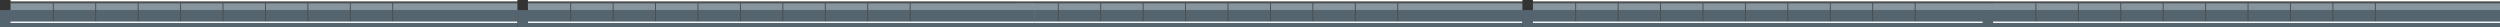 <svg xmlns="http://www.w3.org/2000/svg" width="2161.691" height="23.499" viewBox="0 0 2161.691 23.499">
  <rect x="0" y="0" width="2161.691" height="23.499" fill="#333333" stroke="none"/>
  <g id="Group_3975" data-name="Group 3975" transform="translate(0 -441.685)">
    <g id="Group_3872" data-name="Group 3872" transform="translate(0 441.685)">
      <rect id="Rectangle_1424" data-name="Rectangle 1424" width="438.266" height="18.546" transform="translate(9.116 2.731)" fill="#86949d"/>
      <rect id="Rectangle_1425" data-name="Rectangle 1425" width="438.266" height="1.781" transform="translate(9.116 0.95)" fill="#4b4b4b"/>
      <rect id="Rectangle_1426" data-name="Rectangle 1426" width="438.266" height="1.181" transform="translate(9.116)" fill="#fff"/>
      <rect id="Rectangle_1427" data-name="Rectangle 1427" width="447.383" height="14.801" transform="translate(0 8.697)" fill="#54656f"/>
      <g id="Group_3871" data-name="Group 3871" transform="translate(45.68 2.621)">
        <rect id="Rectangle_1428" data-name="Rectangle 1428" width="0.788" height="17.21" fill="#4b4b4b"/>
        <rect id="Rectangle_1429" data-name="Rectangle 1429" width="0.788" height="17.21" transform="translate(36.689)" fill="#4b4b4b"/>
        <rect id="Rectangle_1430" data-name="Rectangle 1430" width="0.788" height="17.21" transform="translate(73.379)" fill="#4b4b4b"/>
        <rect id="Rectangle_1431" data-name="Rectangle 1431" width="0.788" height="17.21" transform="translate(110.069)" fill="#4b4b4b"/>
        <rect id="Rectangle_1432" data-name="Rectangle 1432" width="0.788" height="17.21" transform="translate(146.758)" fill="#4b4b4b"/>
        <rect id="Rectangle_1433" data-name="Rectangle 1433" width="0.788" height="17.21" transform="translate(183.448)" fill="#4b4b4b"/>
        <rect id="Rectangle_1434" data-name="Rectangle 1434" width="0.788" height="17.21" transform="translate(220.138)" fill="#4b4b4b"/>
        <rect id="Rectangle_1435" data-name="Rectangle 1435" width="0.788" height="17.21" transform="translate(256.827)" fill="#4b4b4b"/>
        <rect id="Rectangle_1436" data-name="Rectangle 1436" width="0.788" height="17.21" transform="translate(293.517)" fill="#4b4b4b"/>
      </g>
      <rect id="Rectangle_1437" data-name="Rectangle 1437" width="438.266" height="1.181" transform="translate(9.116 18.65)" fill="#fff"/>
    </g>
    <g id="Group_3978" data-name="Group 3978" transform="translate(869 441.685)">
      <rect id="Rectangle_1424-2" data-name="Rectangle 1424" width="438.266" height="18.546" transform="translate(9.116 2.731)" fill="#86949d"/>
      <rect id="Rectangle_1425-2" data-name="Rectangle 1425" width="438.266" height="1.781" transform="translate(9.116 0.95)" fill="#4b4b4b"/>
      <rect id="Rectangle_1426-2" data-name="Rectangle 1426" width="438.266" height="1.181" transform="translate(9.116)" fill="#fff"/>
      <rect id="Rectangle_1427-2" data-name="Rectangle 1427" width="447.383" height="14.801" transform="translate(0 8.697)" fill="#54656f"/>
      <g id="Group_3871-2" data-name="Group 3871" transform="translate(45.68 2.621)">
        <rect id="Rectangle_1428-2" data-name="Rectangle 1428" width="0.788" height="17.21" fill="#4b4b4b"/>
        <rect id="Rectangle_1429-2" data-name="Rectangle 1429" width="0.788" height="17.21" transform="translate(36.689)" fill="#4b4b4b"/>
        <rect id="Rectangle_1430-2" data-name="Rectangle 1430" width="0.788" height="17.21" transform="translate(73.379)" fill="#4b4b4b"/>
        <rect id="Rectangle_1431-2" data-name="Rectangle 1431" width="0.788" height="17.21" transform="translate(110.069)" fill="#4b4b4b"/>
        <rect id="Rectangle_1432-2" data-name="Rectangle 1432" width="0.788" height="17.21" transform="translate(146.758)" fill="#4b4b4b"/>
        <rect id="Rectangle_1433-2" data-name="Rectangle 1433" width="0.788" height="17.21" transform="translate(183.448)" fill="#4b4b4b"/>
        <rect id="Rectangle_1434-2" data-name="Rectangle 1434" width="0.788" height="17.21" transform="translate(220.138)" fill="#4b4b4b"/>
        <rect id="Rectangle_1435-2" data-name="Rectangle 1435" width="0.788" height="17.21" transform="translate(256.827)" fill="#4b4b4b"/>
        <rect id="Rectangle_1436-2" data-name="Rectangle 1436" width="0.788" height="17.21" transform="translate(293.517)" fill="#4b4b4b"/>
      </g>
      <rect id="Rectangle_1437-2" data-name="Rectangle 1437" width="438.266" height="1.181" transform="translate(9.116 18.65)" fill="#fff"/>
    </g>
    <g id="Group_3976" data-name="Group 3976" transform="translate(447.383 441.685)">
      <rect id="Rectangle_1424-3" data-name="Rectangle 1424" width="438.266" height="18.546" transform="translate(9.116 2.731)" fill="#86949d"/>
      <rect id="Rectangle_1425-3" data-name="Rectangle 1425" width="438.266" height="1.781" transform="translate(9.116 0.95)" fill="#4b4b4b"/>
      <rect id="Rectangle_1426-3" data-name="Rectangle 1426" width="438.266" height="1.181" transform="translate(9.116)" fill="#fff"/>
      <rect id="Rectangle_1427-3" data-name="Rectangle 1427" width="447.383" height="14.801" transform="translate(0 8.697)" fill="#54656f"/>
      <g id="Group_3871-3" data-name="Group 3871" transform="translate(45.68 2.621)">
        <rect id="Rectangle_1428-3" data-name="Rectangle 1428" width="0.788" height="17.21" fill="#4b4b4b"/>
        <rect id="Rectangle_1429-3" data-name="Rectangle 1429" width="0.788" height="17.21" transform="translate(36.689)" fill="#4b4b4b"/>
        <rect id="Rectangle_1430-3" data-name="Rectangle 1430" width="0.788" height="17.21" transform="translate(73.379)" fill="#4b4b4b"/>
        <rect id="Rectangle_1431-3" data-name="Rectangle 1431" width="0.788" height="17.21" transform="translate(110.069)" fill="#4b4b4b"/>
        <rect id="Rectangle_1432-3" data-name="Rectangle 1432" width="0.788" height="17.21" transform="translate(146.758)" fill="#4b4b4b"/>
        <rect id="Rectangle_1433-3" data-name="Rectangle 1433" width="0.788" height="17.21" transform="translate(183.448)" fill="#4b4b4b"/>
        <rect id="Rectangle_1434-3" data-name="Rectangle 1434" width="0.788" height="17.21" transform="translate(220.138)" fill="#4b4b4b"/>
        <rect id="Rectangle_1435-3" data-name="Rectangle 1435" width="0.788" height="17.21" transform="translate(256.827)" fill="#4b4b4b"/>
        <rect id="Rectangle_1436-3" data-name="Rectangle 1436" width="0.788" height="17.21" transform="translate(293.517)" fill="#4b4b4b"/>
      </g>
      <rect id="Rectangle_1437-3" data-name="Rectangle 1437" width="438.266" height="1.181" transform="translate(9.116 18.65)" fill="#fff"/>
    </g>
    <g id="Group_3977" data-name="Group 3977" transform="translate(1316.383 441.685)">
      <rect id="Rectangle_1424-4" data-name="Rectangle 1424" width="438.266" height="18.546" transform="translate(9.116 2.731)" fill="#86949d"/>
      <rect id="Rectangle_1425-4" data-name="Rectangle 1425" width="438.266" height="1.781" transform="translate(9.116 0.95)" fill="#4b4b4b"/>
      <rect id="Rectangle_1426-4" data-name="Rectangle 1426" width="438.266" height="1.181" transform="translate(9.116)" fill="#fff"/>
      <rect id="Rectangle_1427-4" data-name="Rectangle 1427" width="447.383" height="14.801" transform="translate(0 8.697)" fill="#54656f"/>
      <g id="Group_3871-4" data-name="Group 3871" transform="translate(45.68 2.621)">
        <rect id="Rectangle_1428-4" data-name="Rectangle 1428" width="0.788" height="17.21" fill="#4b4b4b"/>
        <rect id="Rectangle_1429-4" data-name="Rectangle 1429" width="0.788" height="17.21" transform="translate(36.689)" fill="#4b4b4b"/>
        <rect id="Rectangle_1430-4" data-name="Rectangle 1430" width="0.788" height="17.21" transform="translate(73.379)" fill="#4b4b4b"/>
        <rect id="Rectangle_1431-4" data-name="Rectangle 1431" width="0.788" height="17.21" transform="translate(110.069)" fill="#4b4b4b"/>
        <rect id="Rectangle_1432-4" data-name="Rectangle 1432" width="0.788" height="17.21" transform="translate(146.758)" fill="#4b4b4b"/>
        <rect id="Rectangle_1433-4" data-name="Rectangle 1433" width="0.788" height="17.21" transform="translate(183.448)" fill="#4b4b4b"/>
        <rect id="Rectangle_1434-4" data-name="Rectangle 1434" width="0.788" height="17.21" transform="translate(220.138)" fill="#4b4b4b"/>
        <rect id="Rectangle_1435-4" data-name="Rectangle 1435" width="0.788" height="17.21" transform="translate(256.827)" fill="#4b4b4b"/>
        <rect id="Rectangle_1436-4" data-name="Rectangle 1436" width="0.788" height="17.21" transform="translate(293.517)" fill="#4b4b4b"/>
      </g>
      <rect id="Rectangle_1437-4" data-name="Rectangle 1437" width="438.266" height="1.181" transform="translate(9.116 18.65)" fill="#fff"/>
    </g>
    <g id="Group_3979" data-name="Group 3979" transform="translate(1714.309 441.685)">
      <rect id="Rectangle_1424-5" data-name="Rectangle 1424" width="438.266" height="18.546" transform="translate(9.116 2.731)" fill="#86949d"/>
      <rect id="Rectangle_1425-5" data-name="Rectangle 1425" width="438.266" height="1.781" transform="translate(9.116 0.95)" fill="#4b4b4b"/>
      <rect id="Rectangle_1426-5" data-name="Rectangle 1426" width="438.266" height="1.181" transform="translate(9.116)" fill="#fff"/>
      <rect id="Rectangle_1427-5" data-name="Rectangle 1427" width="447.383" height="14.801" transform="translate(0 8.697)" fill="#54656f"/>
      <g id="Group_3871-5" data-name="Group 3871" transform="translate(45.68 2.621)">
        <rect id="Rectangle_1428-5" data-name="Rectangle 1428" width="0.788" height="17.21" fill="#4b4b4b"/>
        <rect id="Rectangle_1429-5" data-name="Rectangle 1429" width="0.788" height="17.21" transform="translate(36.689)" fill="#4b4b4b"/>
        <rect id="Rectangle_1430-5" data-name="Rectangle 1430" width="0.788" height="17.21" transform="translate(73.379)" fill="#4b4b4b"/>
        <rect id="Rectangle_1431-5" data-name="Rectangle 1431" width="0.788" height="17.21" transform="translate(110.069)" fill="#4b4b4b"/>
        <rect id="Rectangle_1432-5" data-name="Rectangle 1432" width="0.788" height="17.21" transform="translate(146.758)" fill="#4b4b4b"/>
        <rect id="Rectangle_1433-5" data-name="Rectangle 1433" width="0.788" height="17.21" transform="translate(183.448)" fill="#4b4b4b"/>
        <rect id="Rectangle_1434-5" data-name="Rectangle 1434" width="0.788" height="17.21" transform="translate(220.138)" fill="#4b4b4b"/>
        <rect id="Rectangle_1435-5" data-name="Rectangle 1435" width="0.788" height="17.21" transform="translate(256.827)" fill="#4b4b4b"/>
        <rect id="Rectangle_1436-5" data-name="Rectangle 1436" width="0.788" height="17.21" transform="translate(293.517)" fill="#4b4b4b"/>
      </g>
      <rect id="Rectangle_1437-5" data-name="Rectangle 1437" width="438.266" height="1.181" transform="translate(9.116 18.65)" fill="#fff"/>
    </g>
  </g>
</svg>
